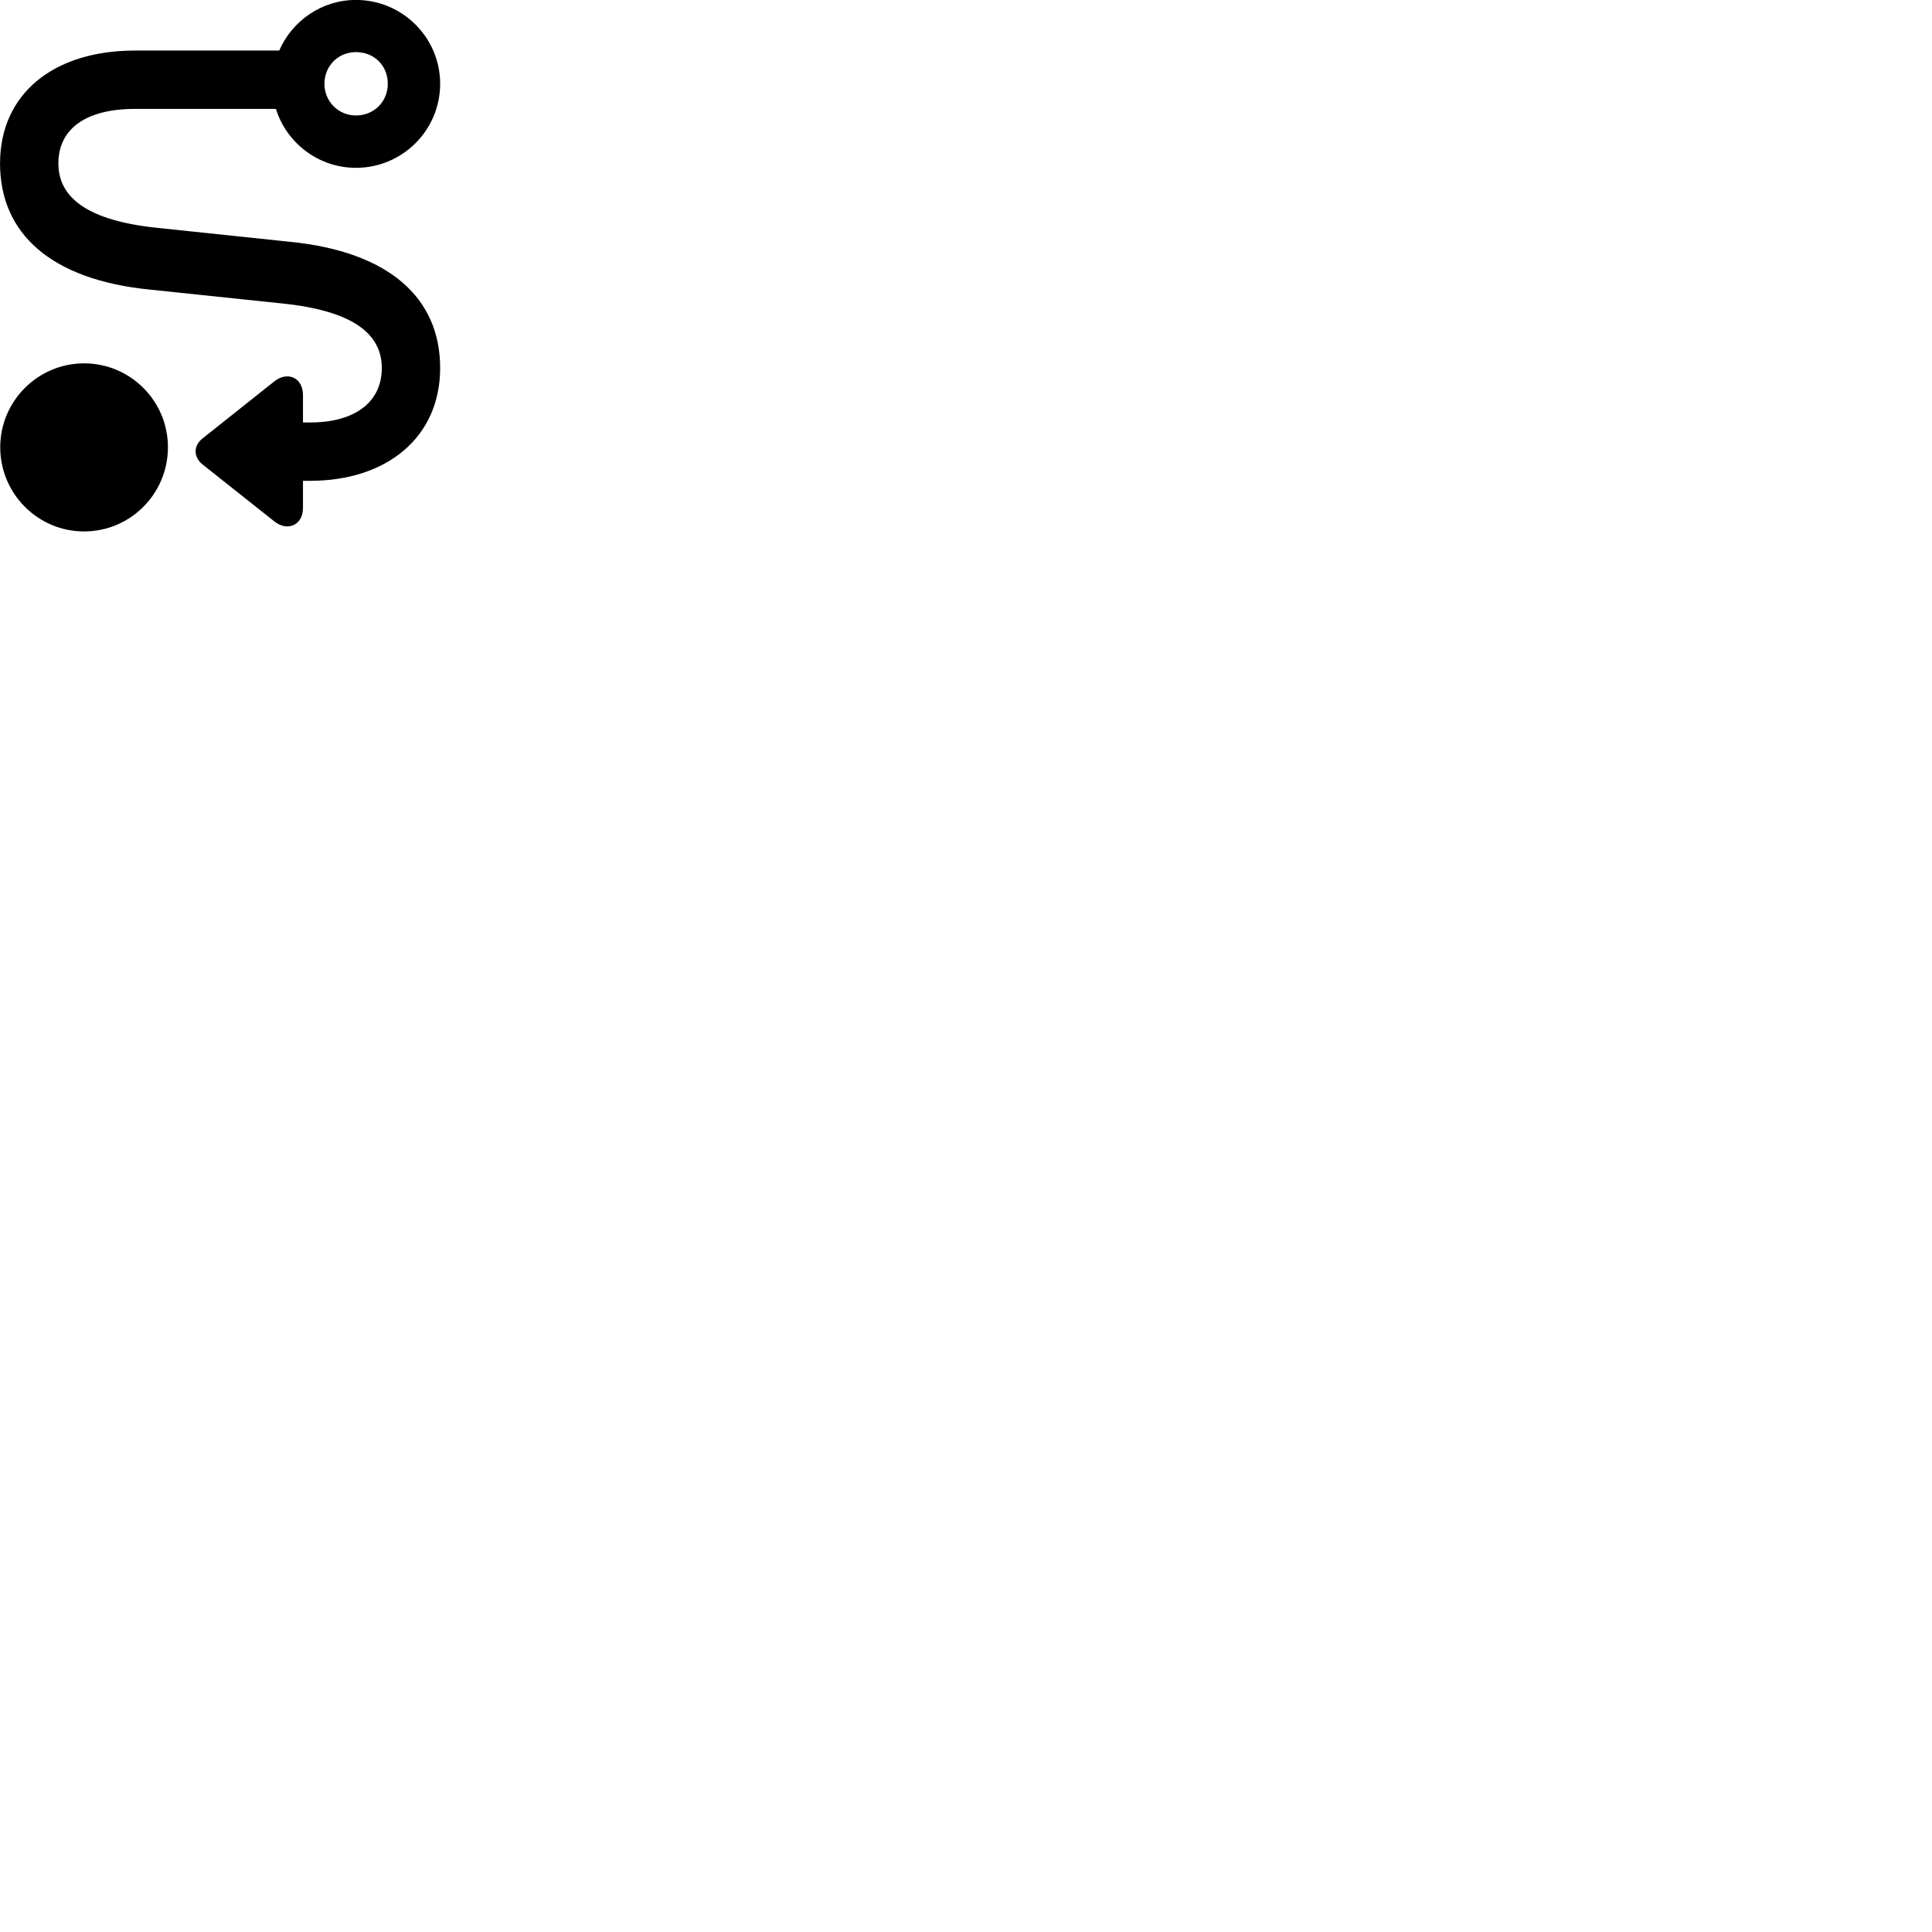 
        <svg xmlns="http://www.w3.org/2000/svg" viewBox="0 0 100 100">
            <path d="M18.422 8.687C20.832 8.687 22.782 6.737 22.782 4.337C22.782 1.947 20.832 -0.003 18.422 -0.003C16.652 -0.003 15.122 1.077 14.452 2.617H6.982C2.742 2.617 0.002 4.877 0.002 8.457C0.002 12.107 2.662 14.477 7.732 14.987L14.602 15.707C18.212 16.077 19.762 17.247 19.762 19.047C19.762 20.827 18.352 21.867 16.052 21.867H15.682V20.457C15.682 19.527 14.872 19.207 14.202 19.737L10.492 22.687C9.992 23.077 10.012 23.667 10.492 24.047L14.212 26.997C14.872 27.517 15.682 27.197 15.682 26.287V24.887H16.052C20.032 24.887 22.782 22.627 22.782 19.047C22.782 15.397 20.112 13.027 15.022 12.517L8.172 11.797C4.572 11.427 3.022 10.257 3.022 8.457C3.022 6.677 4.432 5.637 6.982 5.637H14.282C14.832 7.407 16.492 8.687 18.422 8.687ZM18.422 5.977C17.512 5.977 16.792 5.247 16.792 4.337C16.792 3.407 17.512 2.697 18.422 2.697C19.372 2.697 20.072 3.397 20.072 4.337C20.072 5.257 19.362 5.977 18.422 5.977ZM4.352 27.507C6.752 27.507 8.692 25.557 8.692 23.147C8.692 20.757 6.752 18.807 4.352 18.807C1.962 18.807 0.012 20.757 0.012 23.147C0.012 25.557 1.962 27.507 4.352 27.507Z" />
        </svg>
    